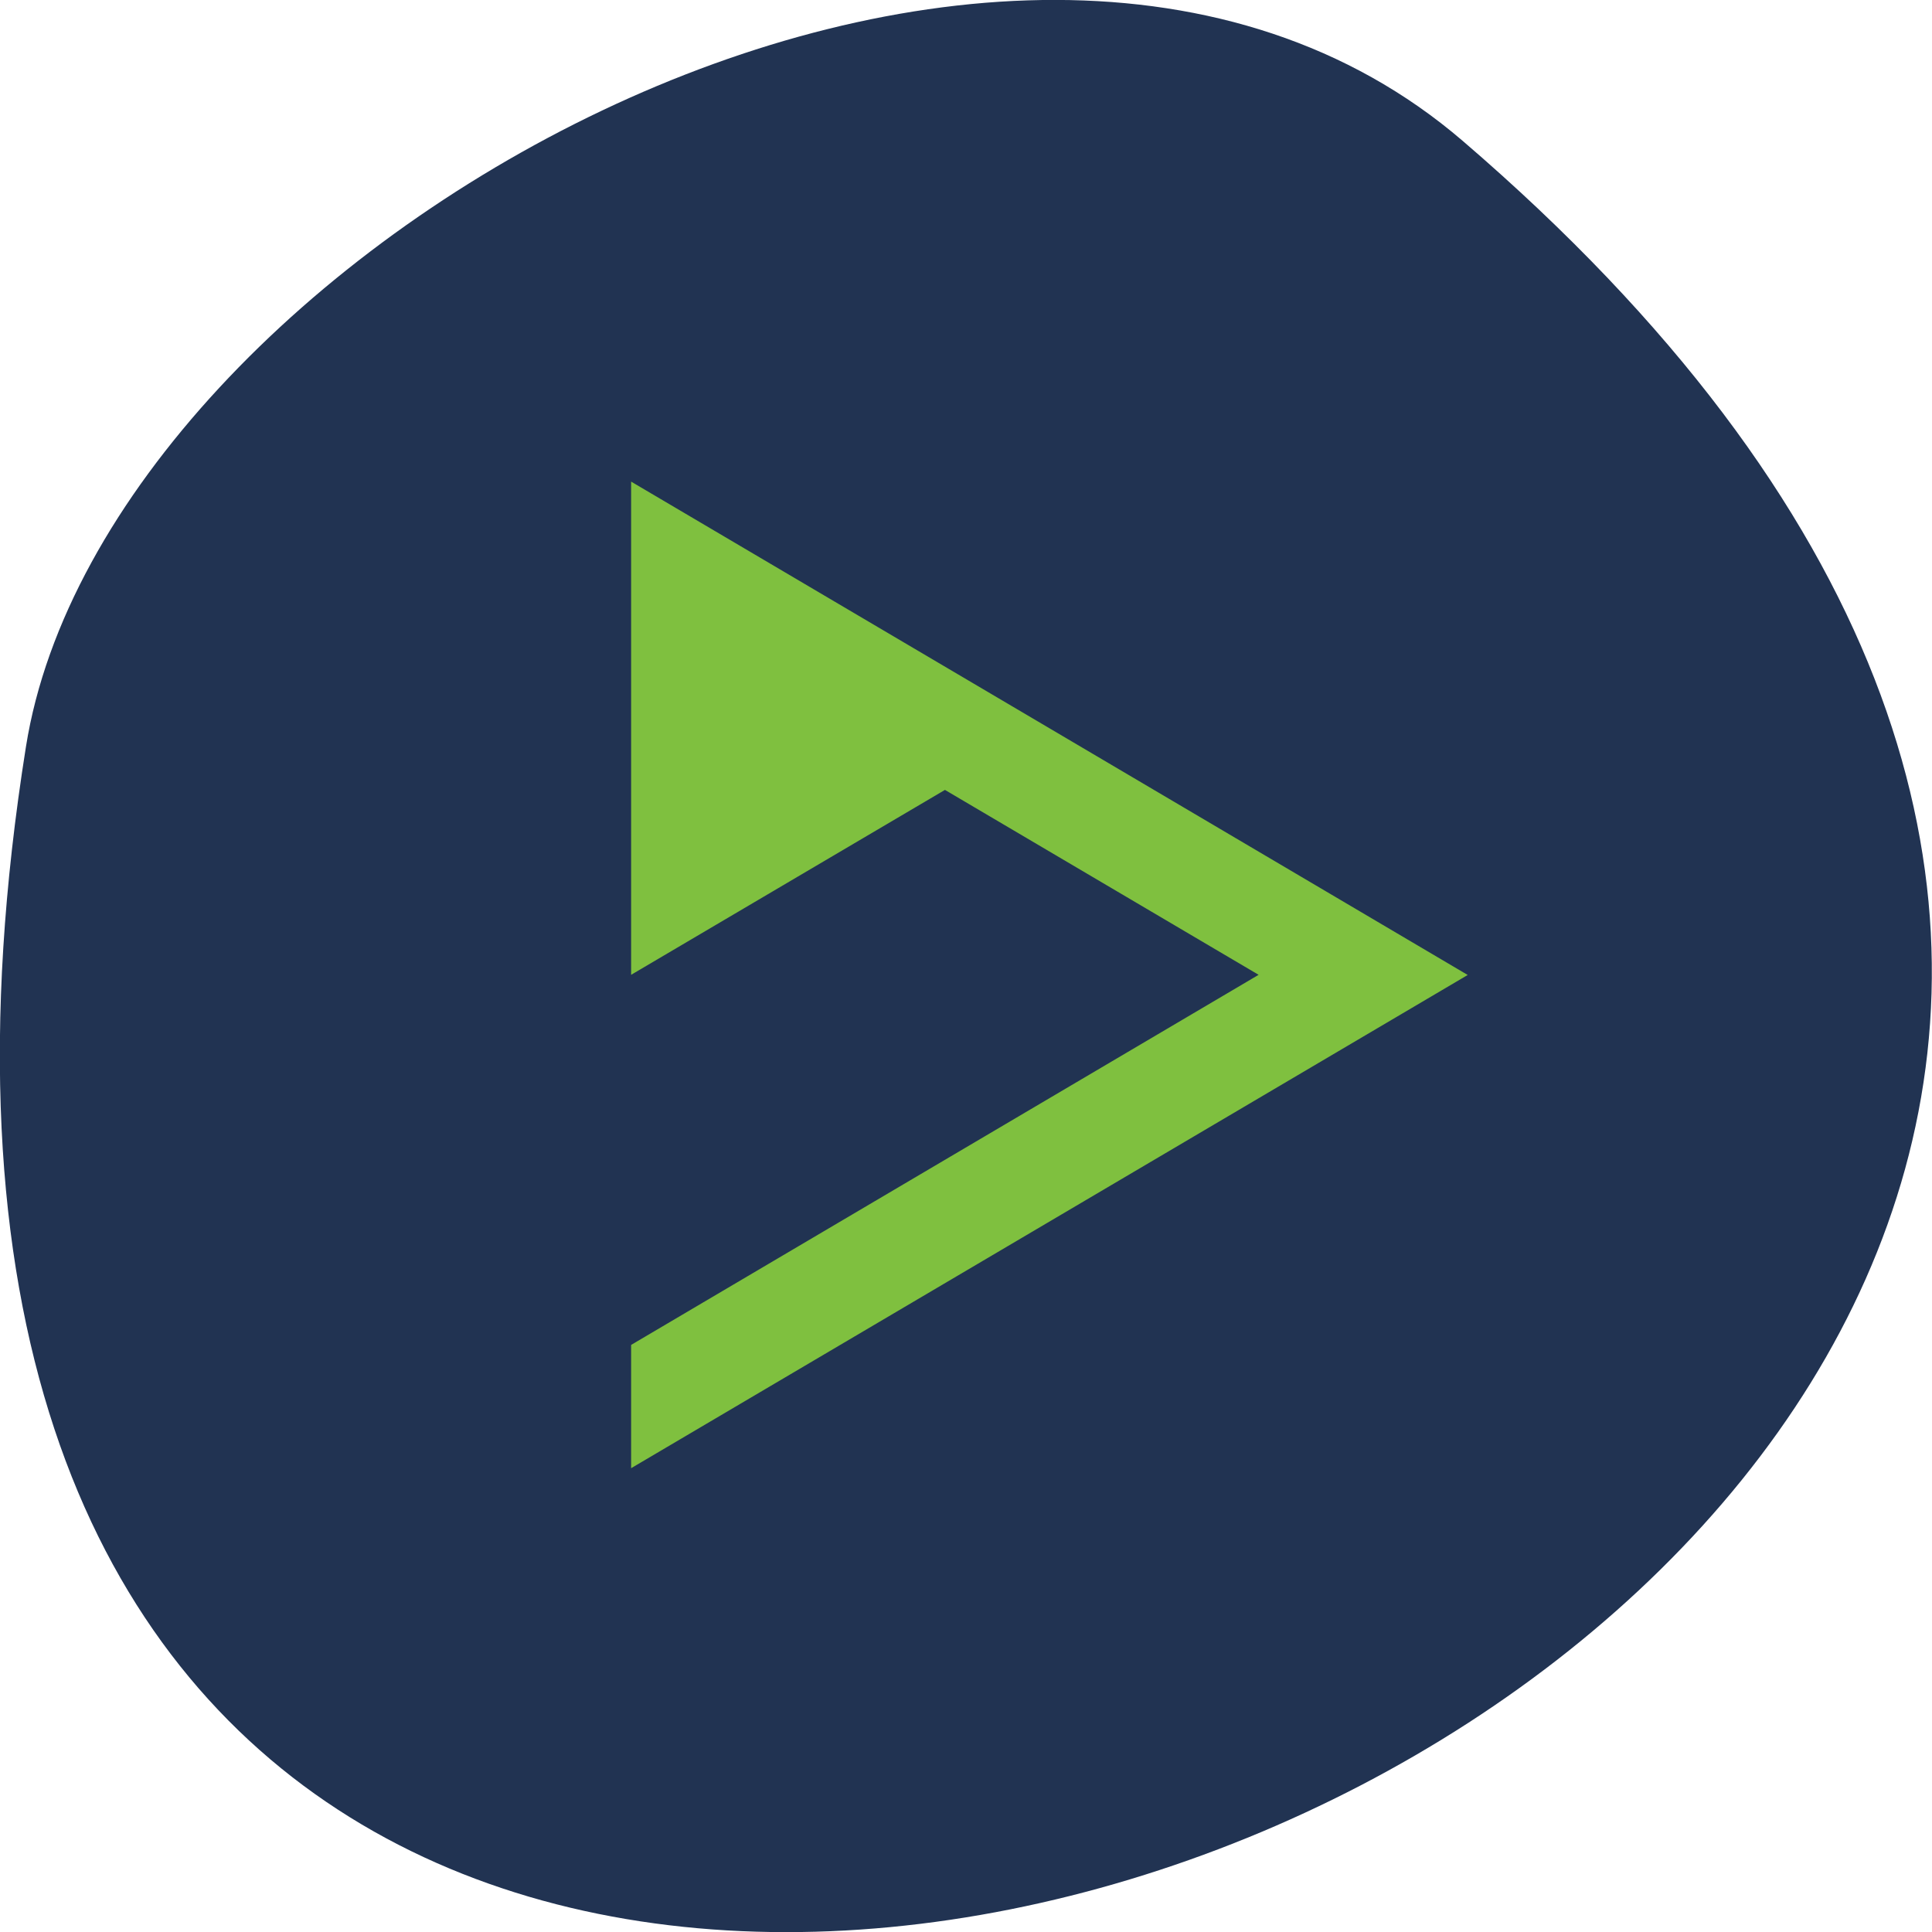 <svg xmlns="http://www.w3.org/2000/svg" viewBox="0 0 48 48"><path d="m 36.34 3.5 c 42.25 36.27 -44.621 71.14 -35.695 15.05 c 1.957 -12.301 24.309 -24.824 35.695 -15.05" fill="#213352"/><path d="m 15.68 11.961 v 12.258 l 7.797 -4.594 l 7.793 4.594 l -15.59 9.195 v 3.063 l 20.785 -12.254 l -10.391 -6.129 l -10.395 -6.129" fill="#7fc03f" fill-rule="evenodd"/></svg>